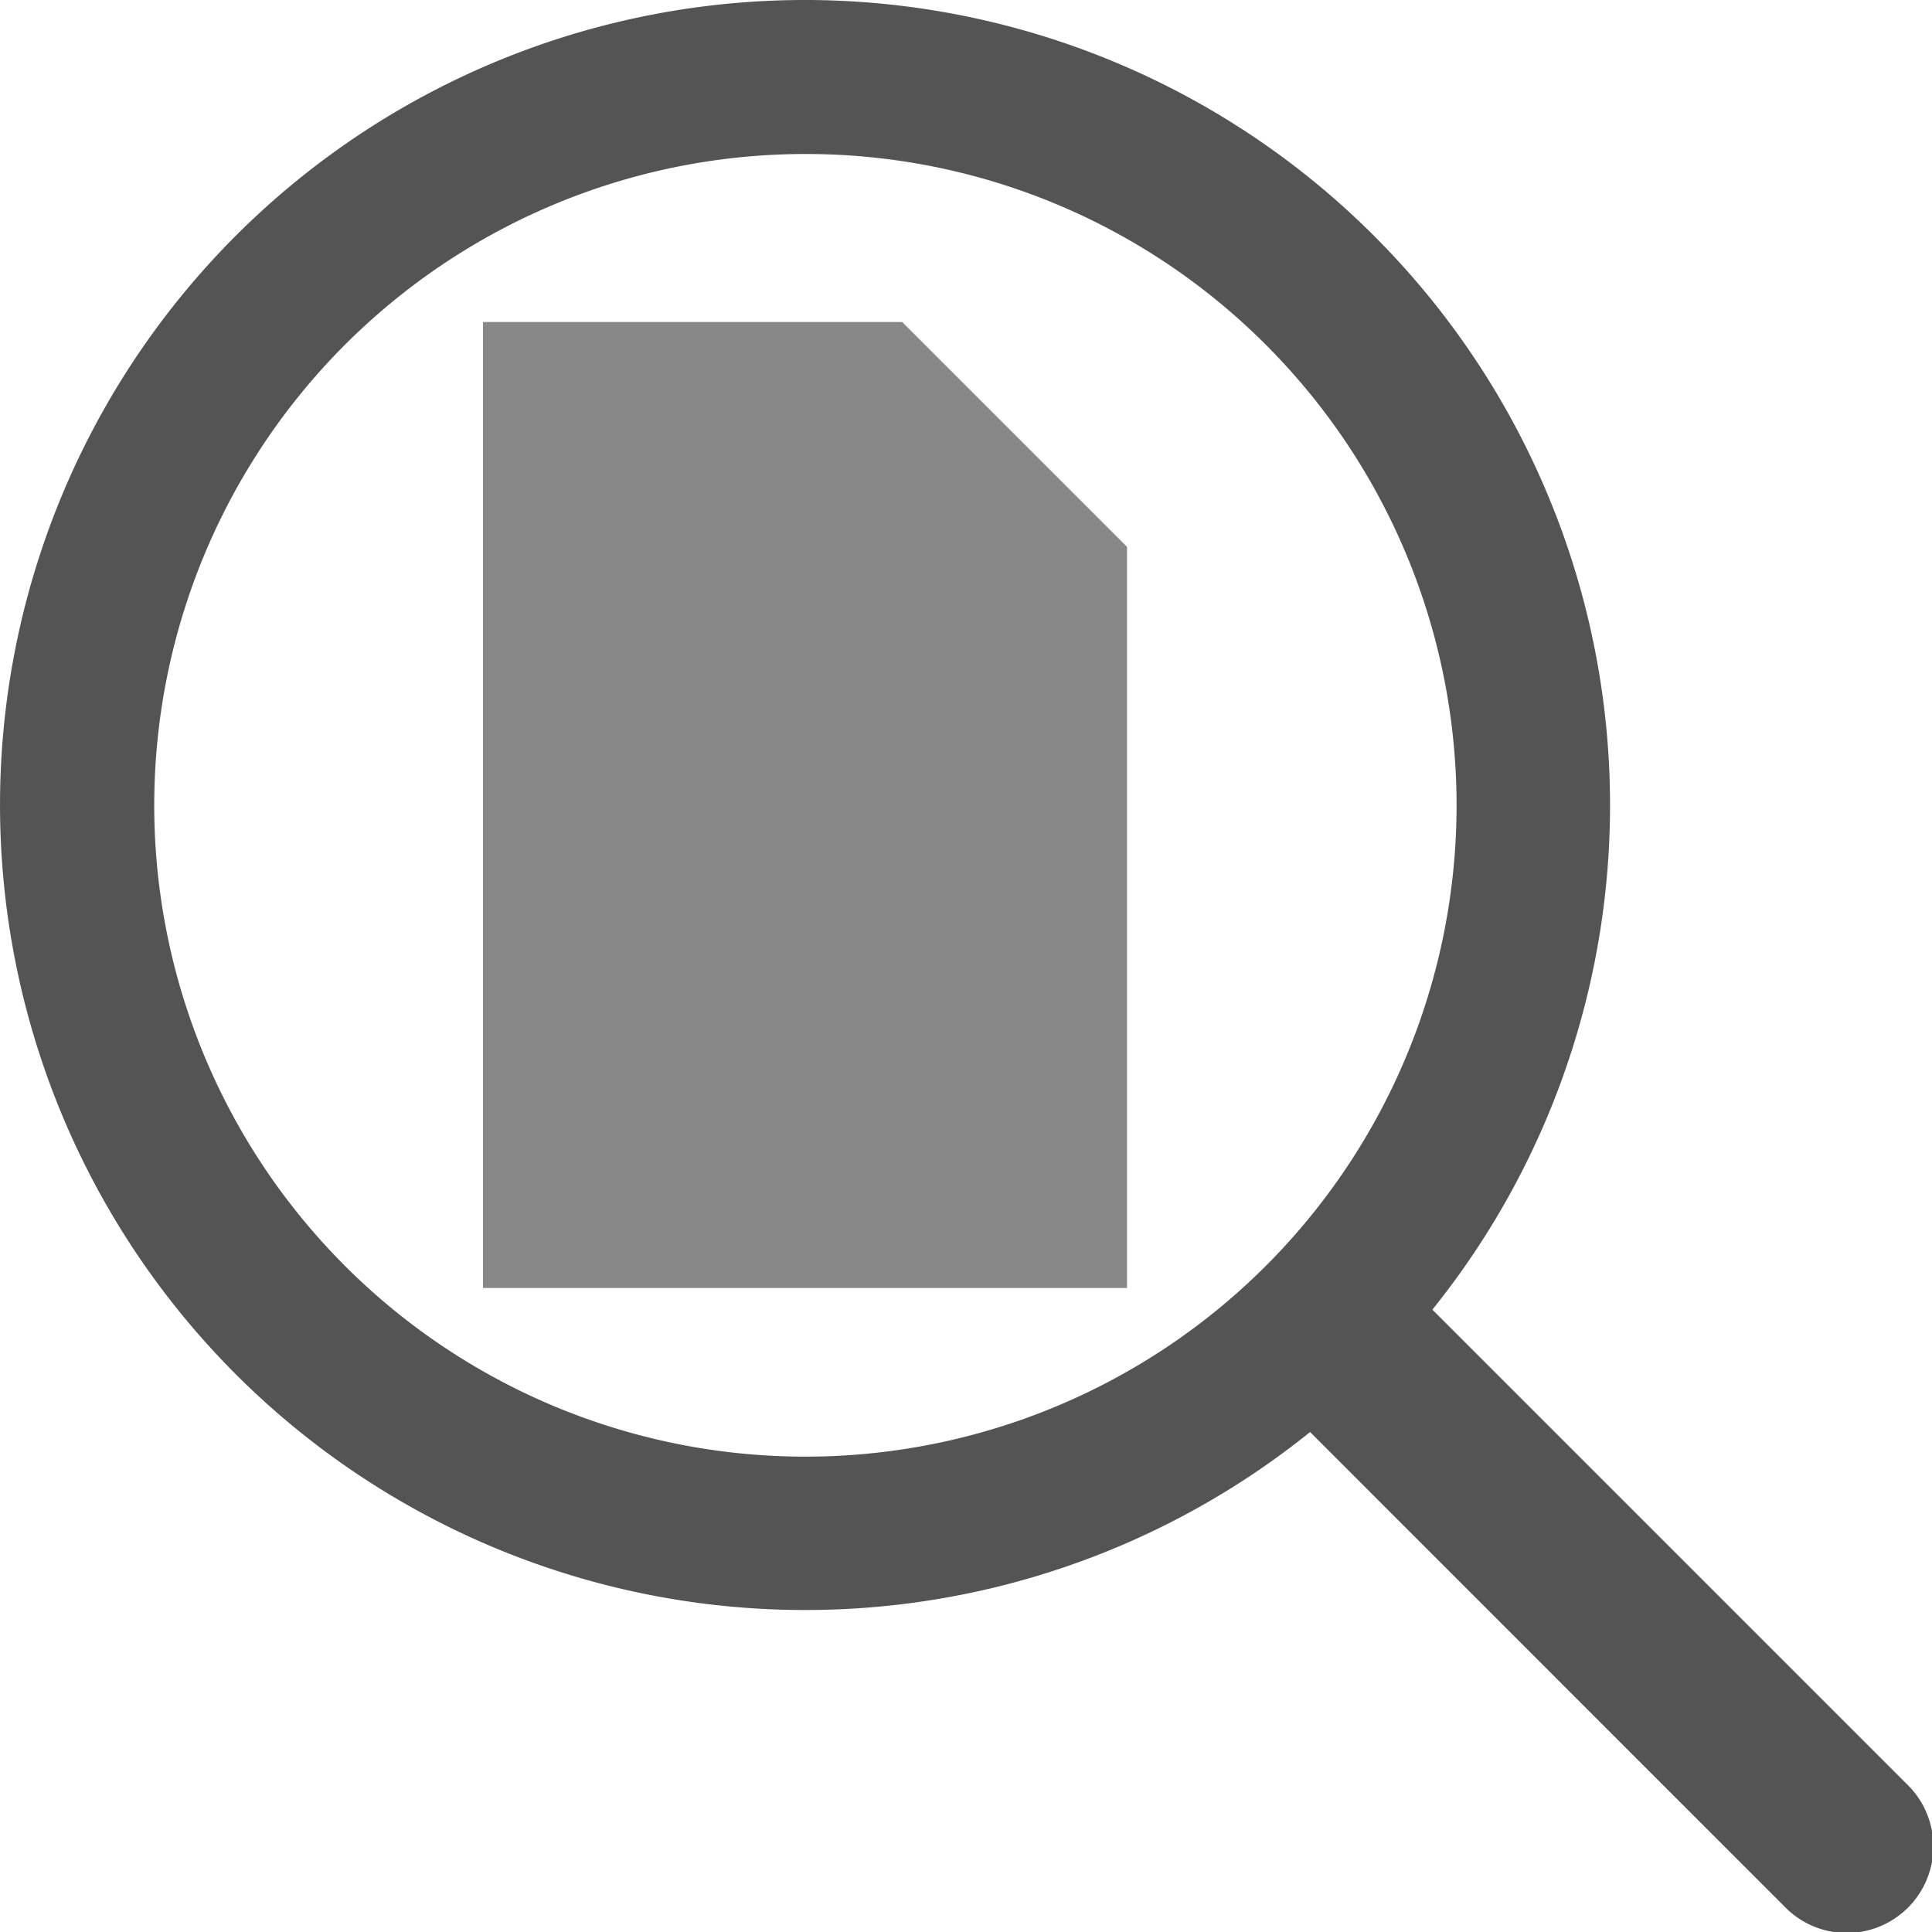 <?xml version="1.0" encoding="UTF-8" standalone="no"?>
<svg
   xmlns:dc="http://purl.org/dc/elements/1.1/"
   xmlns:cc="http://creativecommons.org/ns#"
   xmlns:rdf="http://www.w3.org/1999/02/22-rdf-syntax-ns#"
   xmlns:svg="http://www.w3.org/2000/svg"
   xmlns="http://www.w3.org/2000/svg"
   xmlns:sodipodi="http://sodipodi.sourceforge.net/DTD/sodipodi-0.dtd"
   xmlns:inkscape="http://www.inkscape.org/namespaces/inkscape"
   id="Слой_1"
   data-name="Слой 1"
   viewBox="0 0 24 24"
   version="1.1"
   sodipodi:docname="zoom_fit_in_page.svg"
   inkscape:version="0.92.2 5c3e80d, 2017-08-06"
   inkscape:export-filename="/Users/jeff/kicad_dev/kicad/bitmaps_png/png_26/zoom_fit_in_page.png"
   inkscape:export-xdpi="96"
   inkscape:export-ydpi="96">
  <sodipodi:namedview
     pagecolor="#ffffff"
     bordercolor="#666666"
     borderopacity="1"
     objecttolerance="10"
     gridtolerance="10"
     guidetolerance="10"
     inkscape:pageopacity="0"
     inkscape:pageshadow="2"
     inkscape:window-width="1440"
     inkscape:window-height="800"
     id="namedview30"
     showgrid="true"
     inkscape:zoom="38.029746"
     inkscape:cx="9.8830136"
     inkscape:cy="15.162225"
     inkscape:window-x="0"
     inkscape:window-y="1"
     inkscape:window-maximized="1"
     inkscape:document-rotation="0"
     inkscape:current-layer="Слой_1">
    <inkscape:grid
       type="xygrid"
       id="grid_kicad"
       spacingx="0.5"
       spacingy="0.5"
       color="#acacff"
       opacity="0.129"
       empspacing="2" />
  </sodipodi:namedview>
  <defs
     id="defs160547">
    <style
       id="style160545">.cls-1{fill:#545454;}.cls-2{fill:#b9b9b9;}</style>
  </defs>
  <title
     id="title160549">zoom_fit_in_page</title>
  <path
     class="cls-1"
     d="M 22.942,24.012 A 1.072,1.072 0 0 1 22.181,23.697 L 16.005,17.52 A 1.093,1.093 0 0 1 17.525,16 l 6.177,6.177 A 1.075,1.075 0 0 1 22.942,24.012 Z"
     id="path160553"
     style="stroke-width:1" />
  <path
     id="rect160555"
     style="fill:#888888;fill-opacity:1;stroke:#888888;stroke-width:1;stroke-miterlimit:4;stroke-dasharray:none;stroke-opacity:1"
     d="M 6.5,4.5 H 11 L 13.5,7 v 0 6 2.5 h -7 z"
     class="cls-2"
     sodipodi:nodetypes="cccccccc"
     inkscape:connector-curvature="0" />
  <path
     class="cls-1"
     d="M 9.997,20 A 9.998,10 0 1 1 17.069,2.93 v 0 A 9.995,9.997 0 0 1 9.997,20 Z m 0,-18.087 A 8.089,8.091 0 1 0 15.721,4.279 8.068,8.07 0 0 0 9.997,1.913 Z"
     id="path160551"
     style="stroke-width:1" />
</svg>

